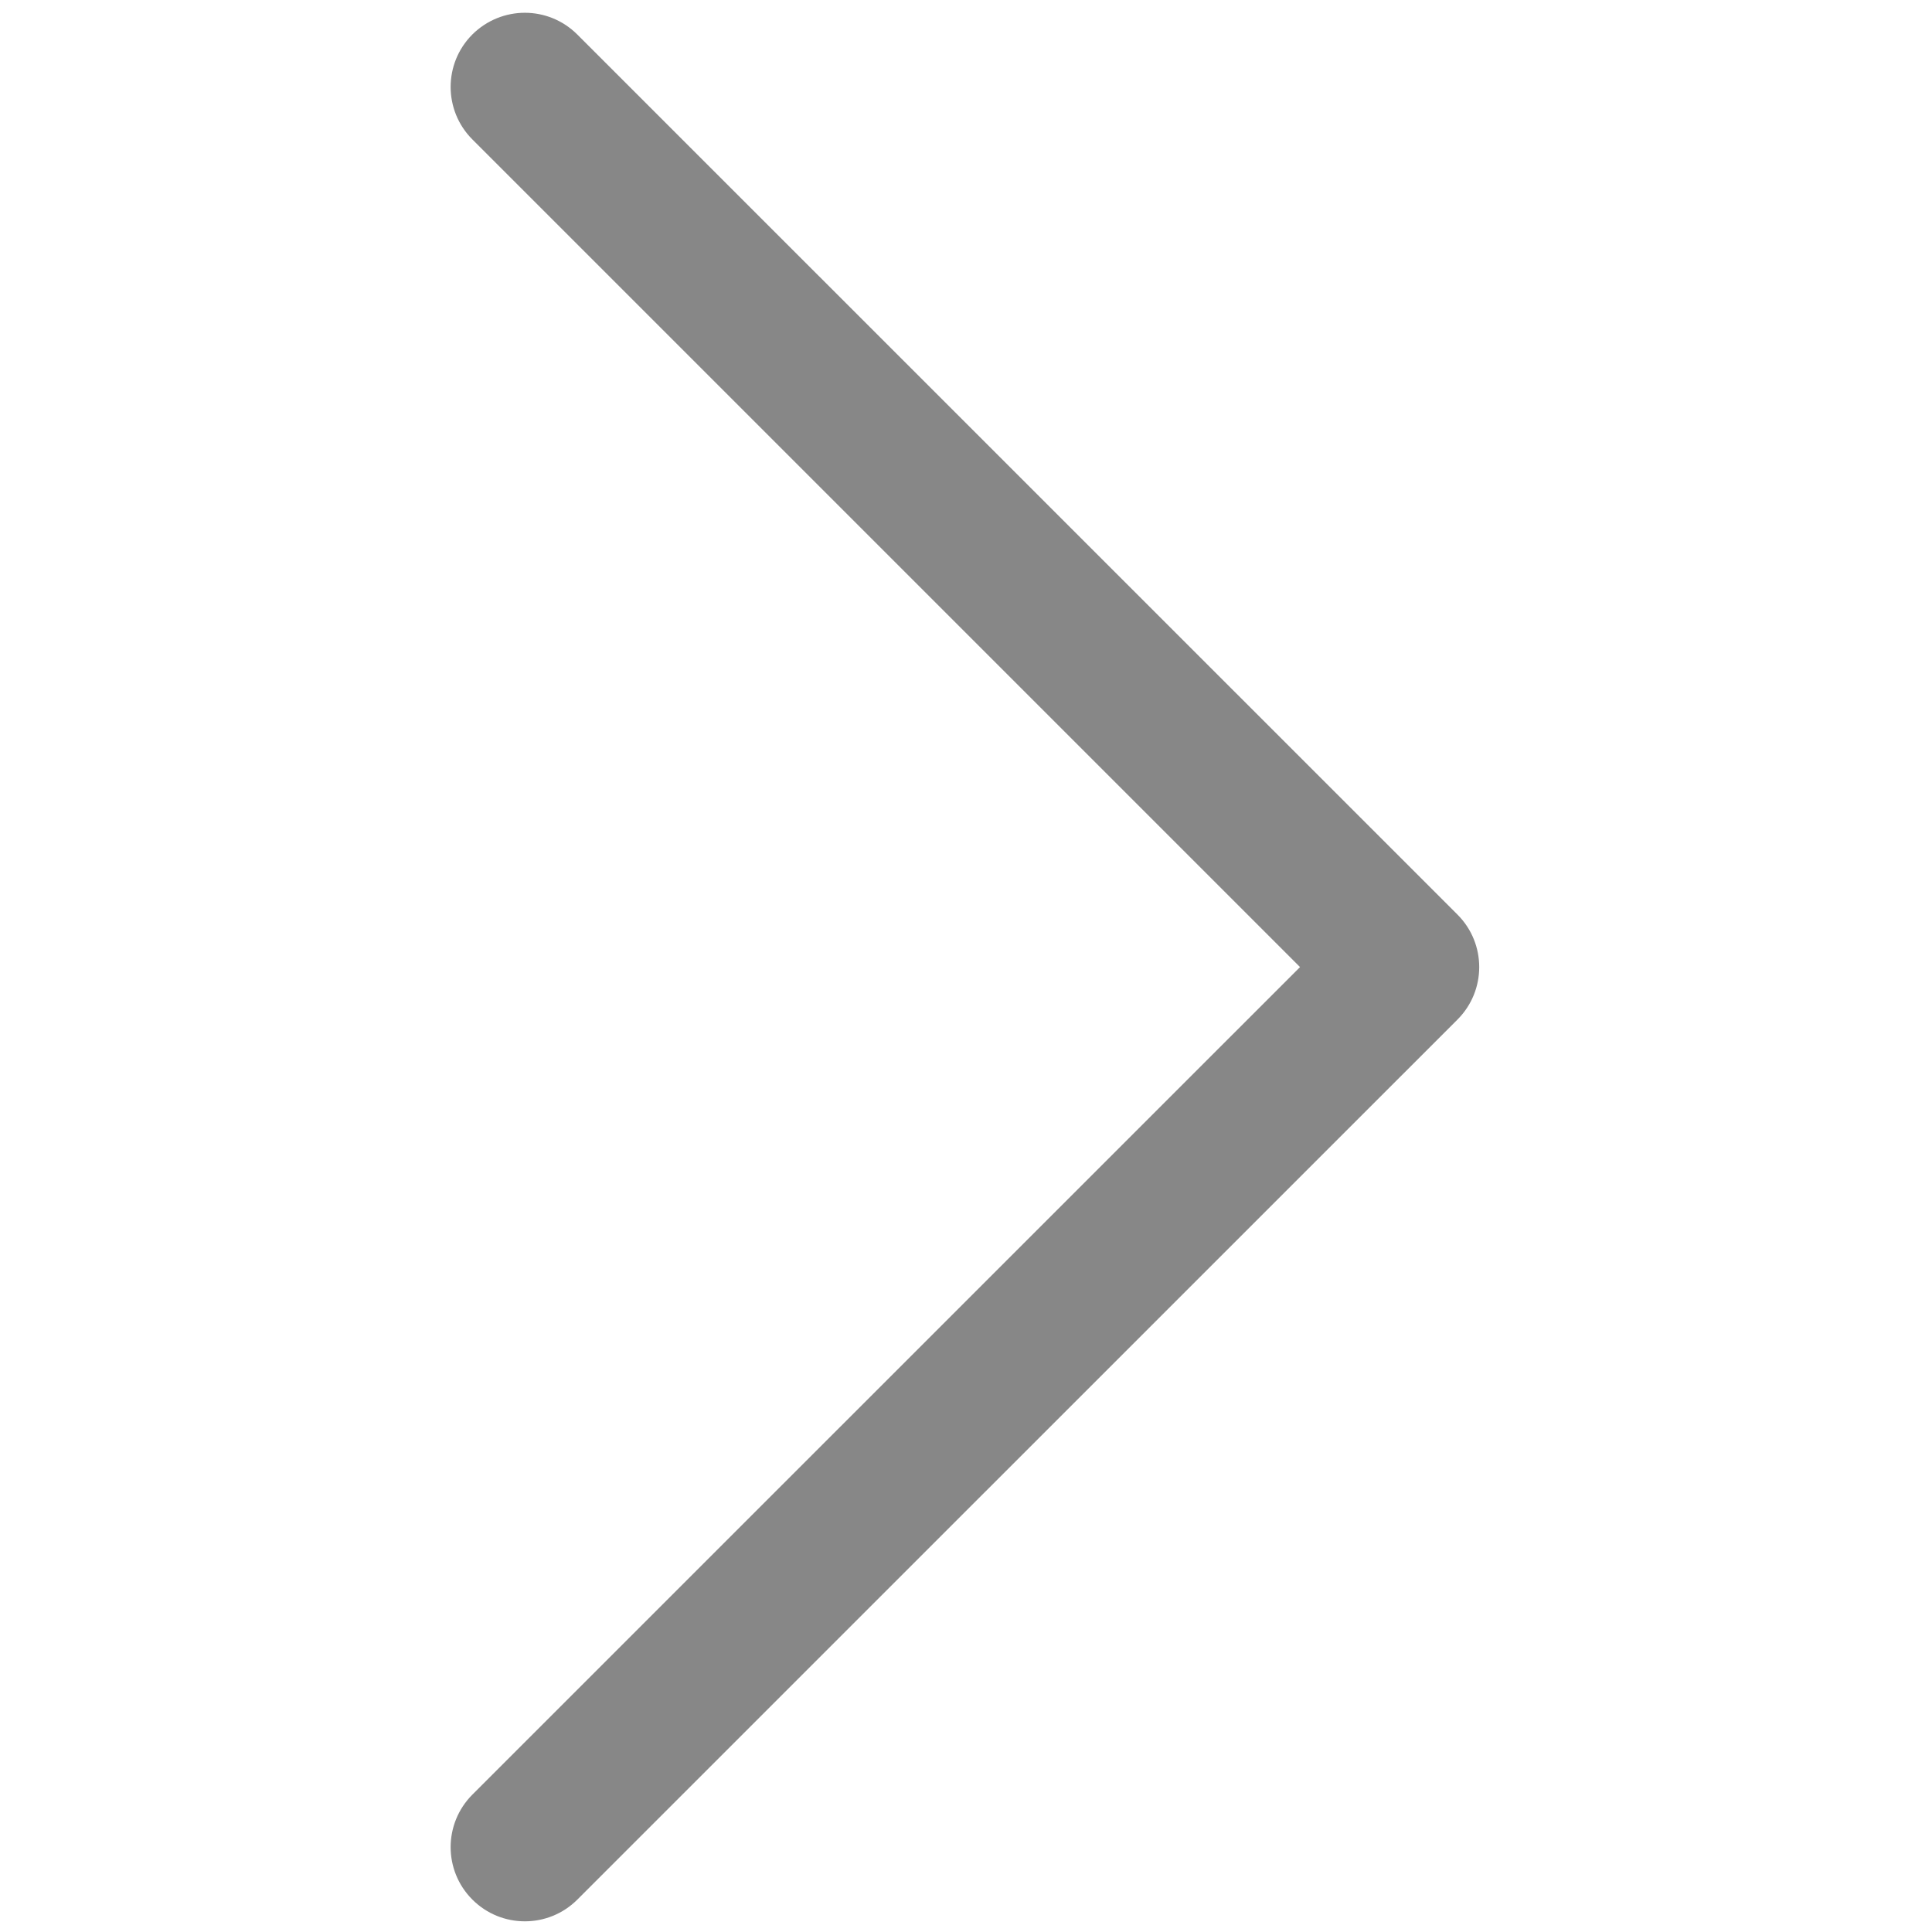 <svg width="18" height="18" viewBox="0 0 18 18" fill="none" xmlns="http://www.w3.org/2000/svg">
<path d="M4.89 0.119C4.713 0.119 4.536 0.187 4.401 0.321C4.131 0.591 4.131 1.029 4.401 1.299L12.112 9.01L4.401 16.72C4.131 16.991 4.131 17.428 4.401 17.698C4.671 17.968 5.109 17.968 5.379 17.698L13.579 9.499C13.849 9.229 13.849 8.791 13.579 8.521L5.379 0.322C5.244 0.187 5.067 0.119 4.89 0.119Z" fill="#878787"/>
</svg>
